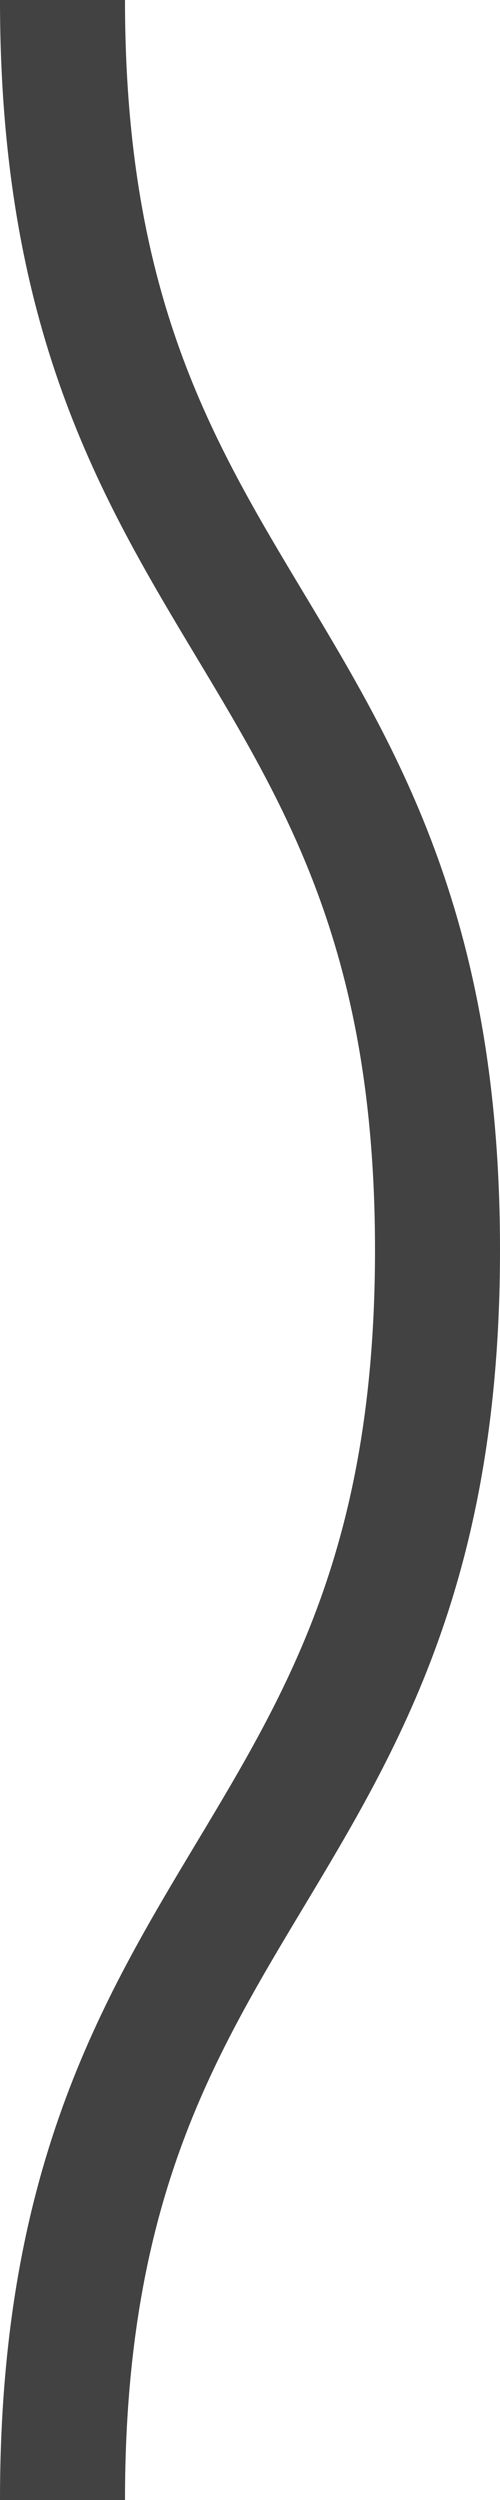 <svg xmlns="http://www.w3.org/2000/svg" xmlns:xlink="http://www.w3.org/1999/xlink" xmlns:ev="http://www.w3.org/2001/xml-events" viewBox="0 0 4 20">
  <path fill="none" stroke="#424242" stroke-width="1" class="st0" d="M0.5,0 c 0,5, 3,5, 3,10 s -3,5,-3,10 c 0,5, 3,5, 3,10 s -3,5,-3,10"/>
  <style type="text/css">
    .st0 {
      animation: shift 0.3s linear infinite;
    }
    @keyframes shift {
      from {
          transform: translateY(-20px);
      }
      to {
          transform: translateY(0);
      }
    }
    @media (prefers-reduced-motion: reduce) {
      .st0 {
        animation: none;
      }
    }
  </style>
</svg>